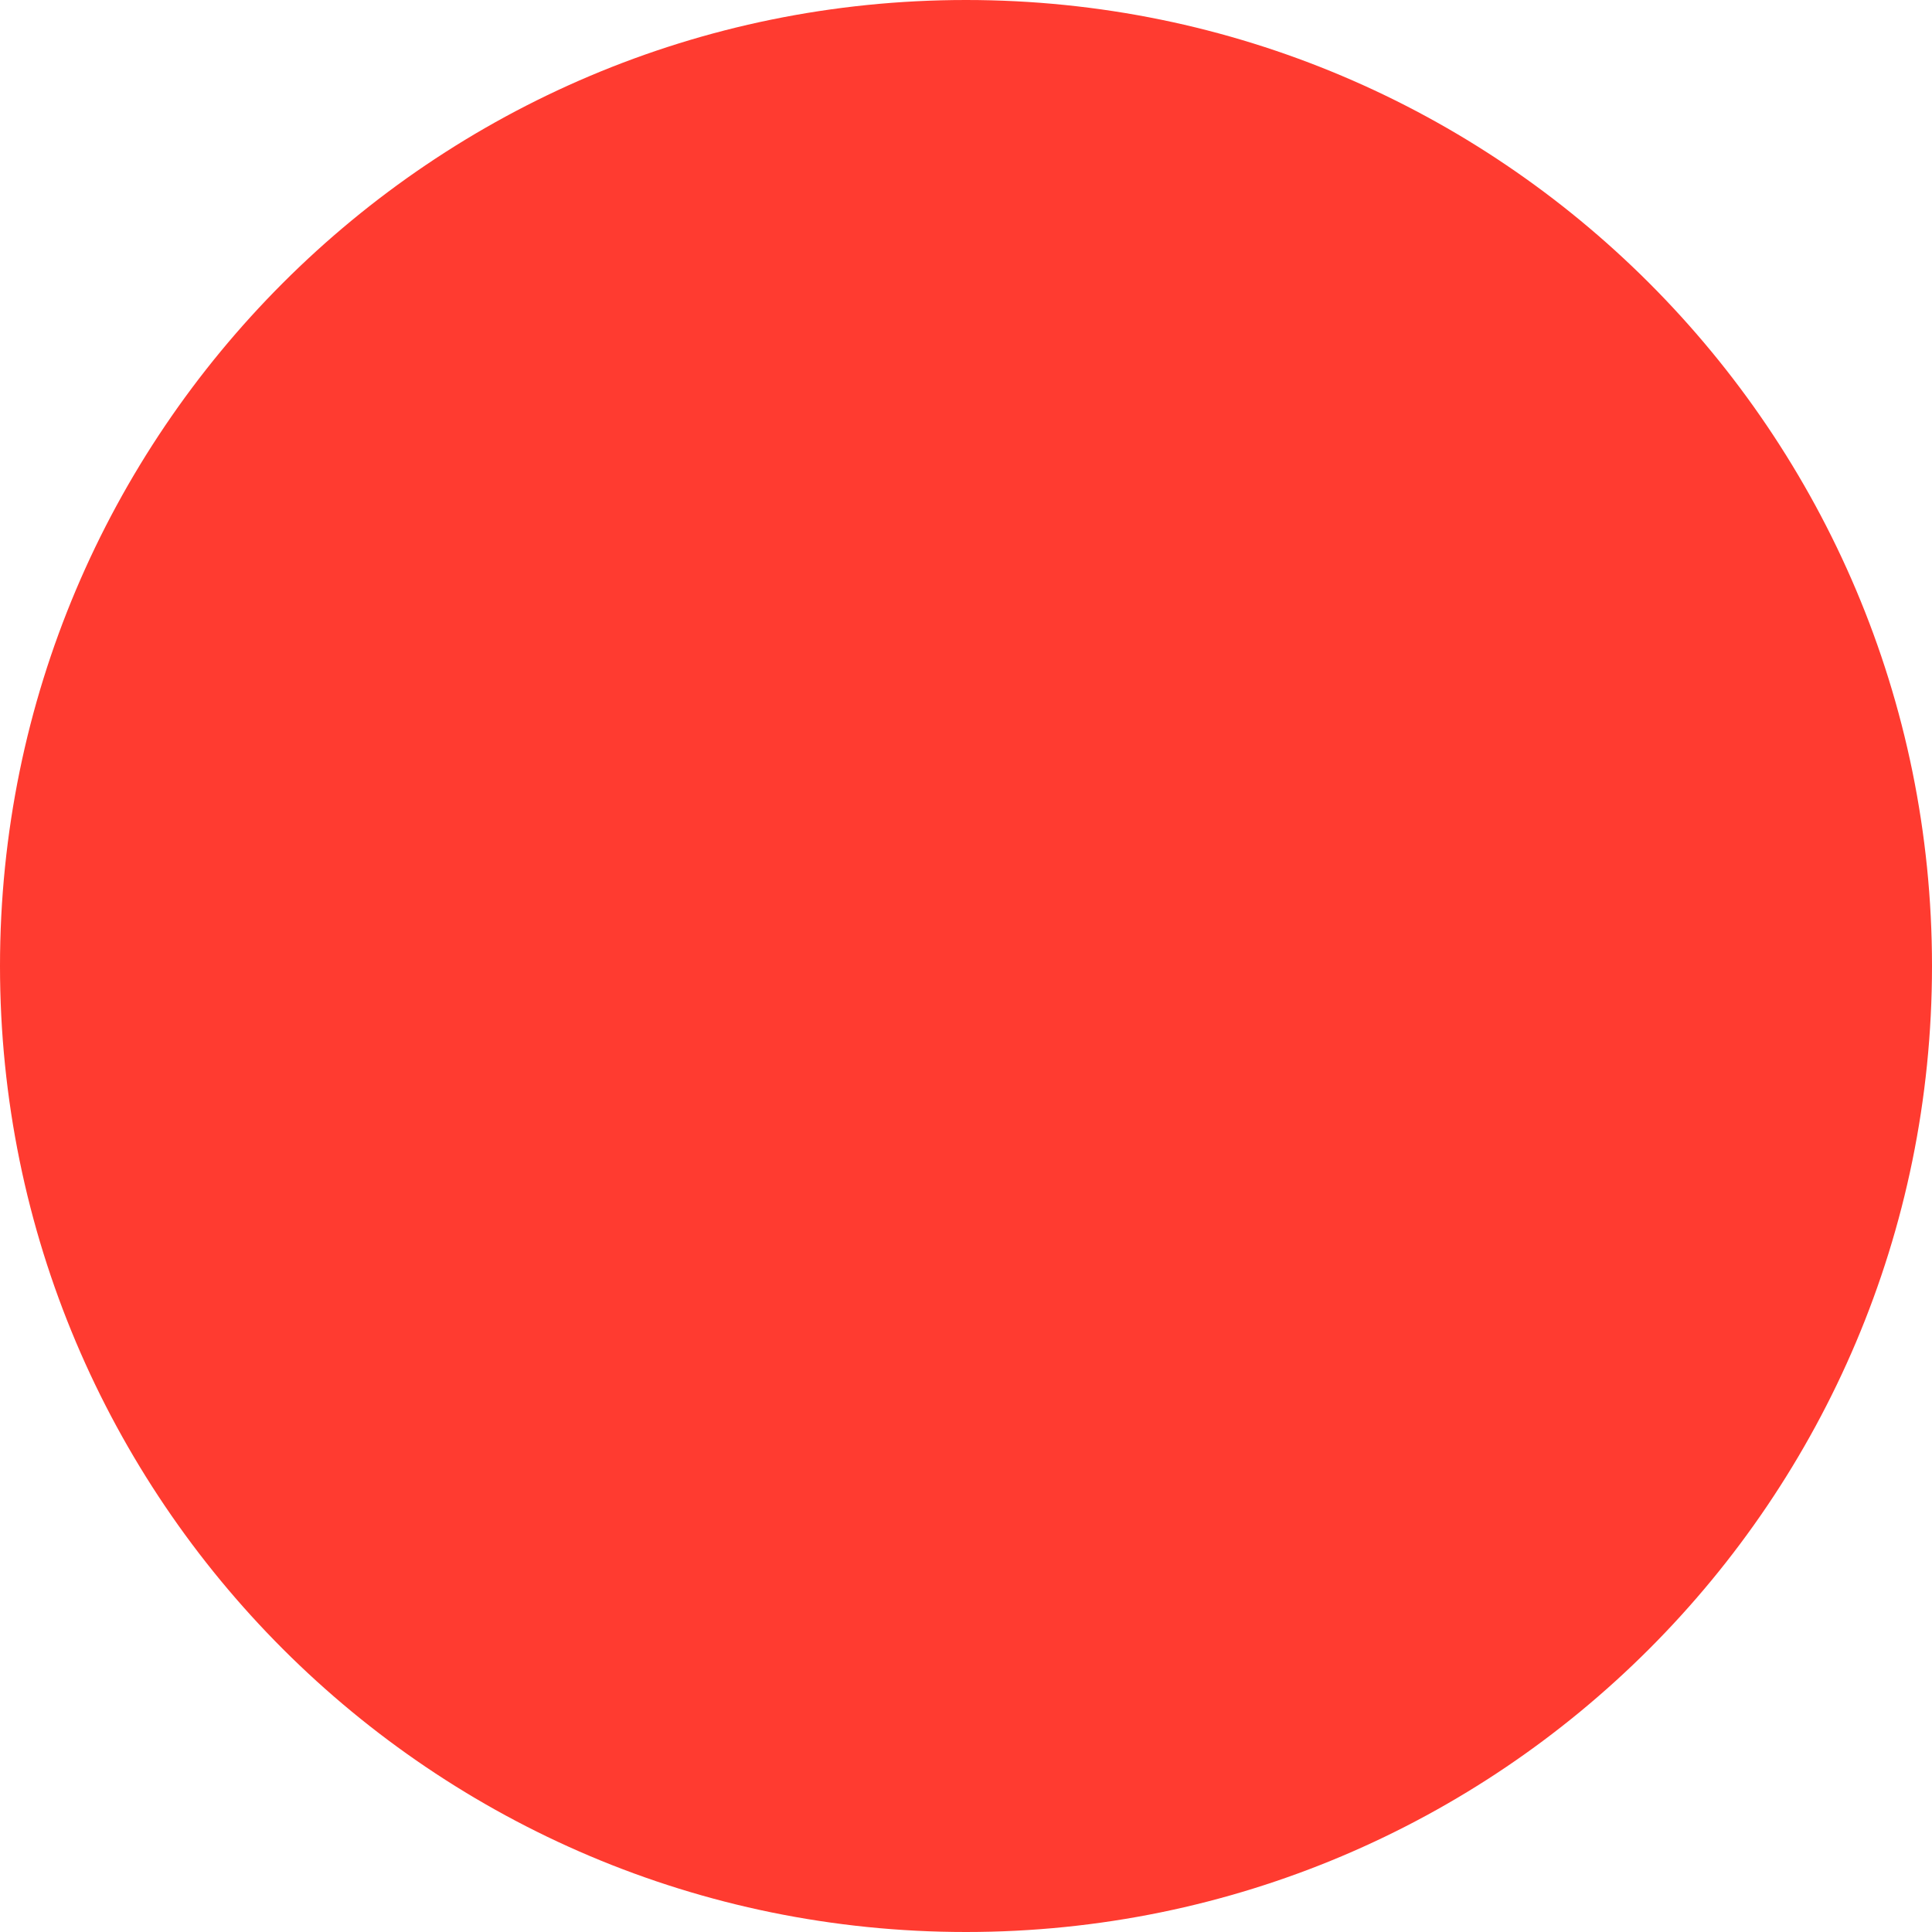 <?xml version="1.0" encoding="UTF-8" standalone="no"?>
<svg version="1.2" baseProfile="tiny" viewBox="0 0 40 40" xmlns="http://www.w3.org/2000/svg">
	<path fill="#ff3b30" stroke-width="1.0" fill-opacity="1.0" stroke-opacity="1.0" d="M0 20C0 8.954 8.954 0 20 0L20 0C31.046 0 40 8.954 40 20L40 20C40 31.046 31.046 40 20 40L20 40C8.954 40 0 31.046 0 20L0 20Z"/>
</svg>
